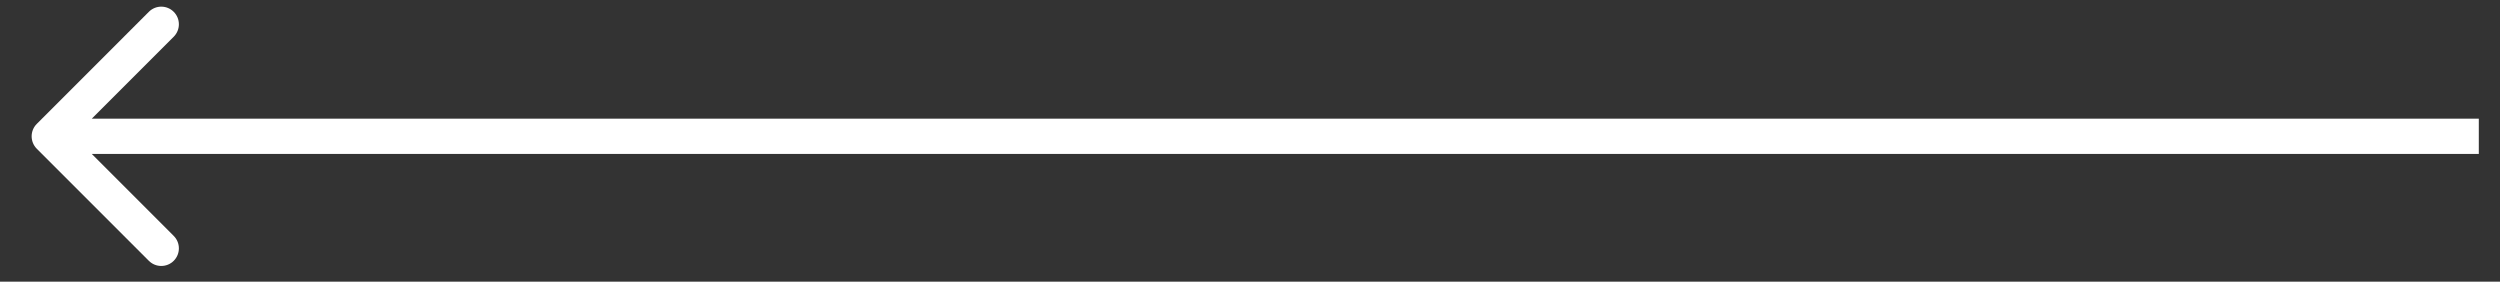 <svg width="71" height="8" viewBox="0 0 71 8" fill="none" xmlns="http://www.w3.org/2000/svg">
<rect x="0" y="0" width="71" height="8" fill="#333333" stroke="none"/>
<path d="M1.045 3.518C0.85 3.713 0.85 4.029 1.045 4.225L4.227 7.407C4.422 7.602 4.739 7.602 4.934 7.407C5.129 7.211 5.129 6.895 4.934 6.7L2.106 3.871L4.934 1.043C5.129 0.847 5.129 0.531 4.934 0.336C4.739 0.14 4.422 0.14 4.227 0.336L1.045 3.518ZM70.398 3.371L1.398 3.371V4.371L70.398 4.371V3.371Z" fill="white"/>
</svg>
